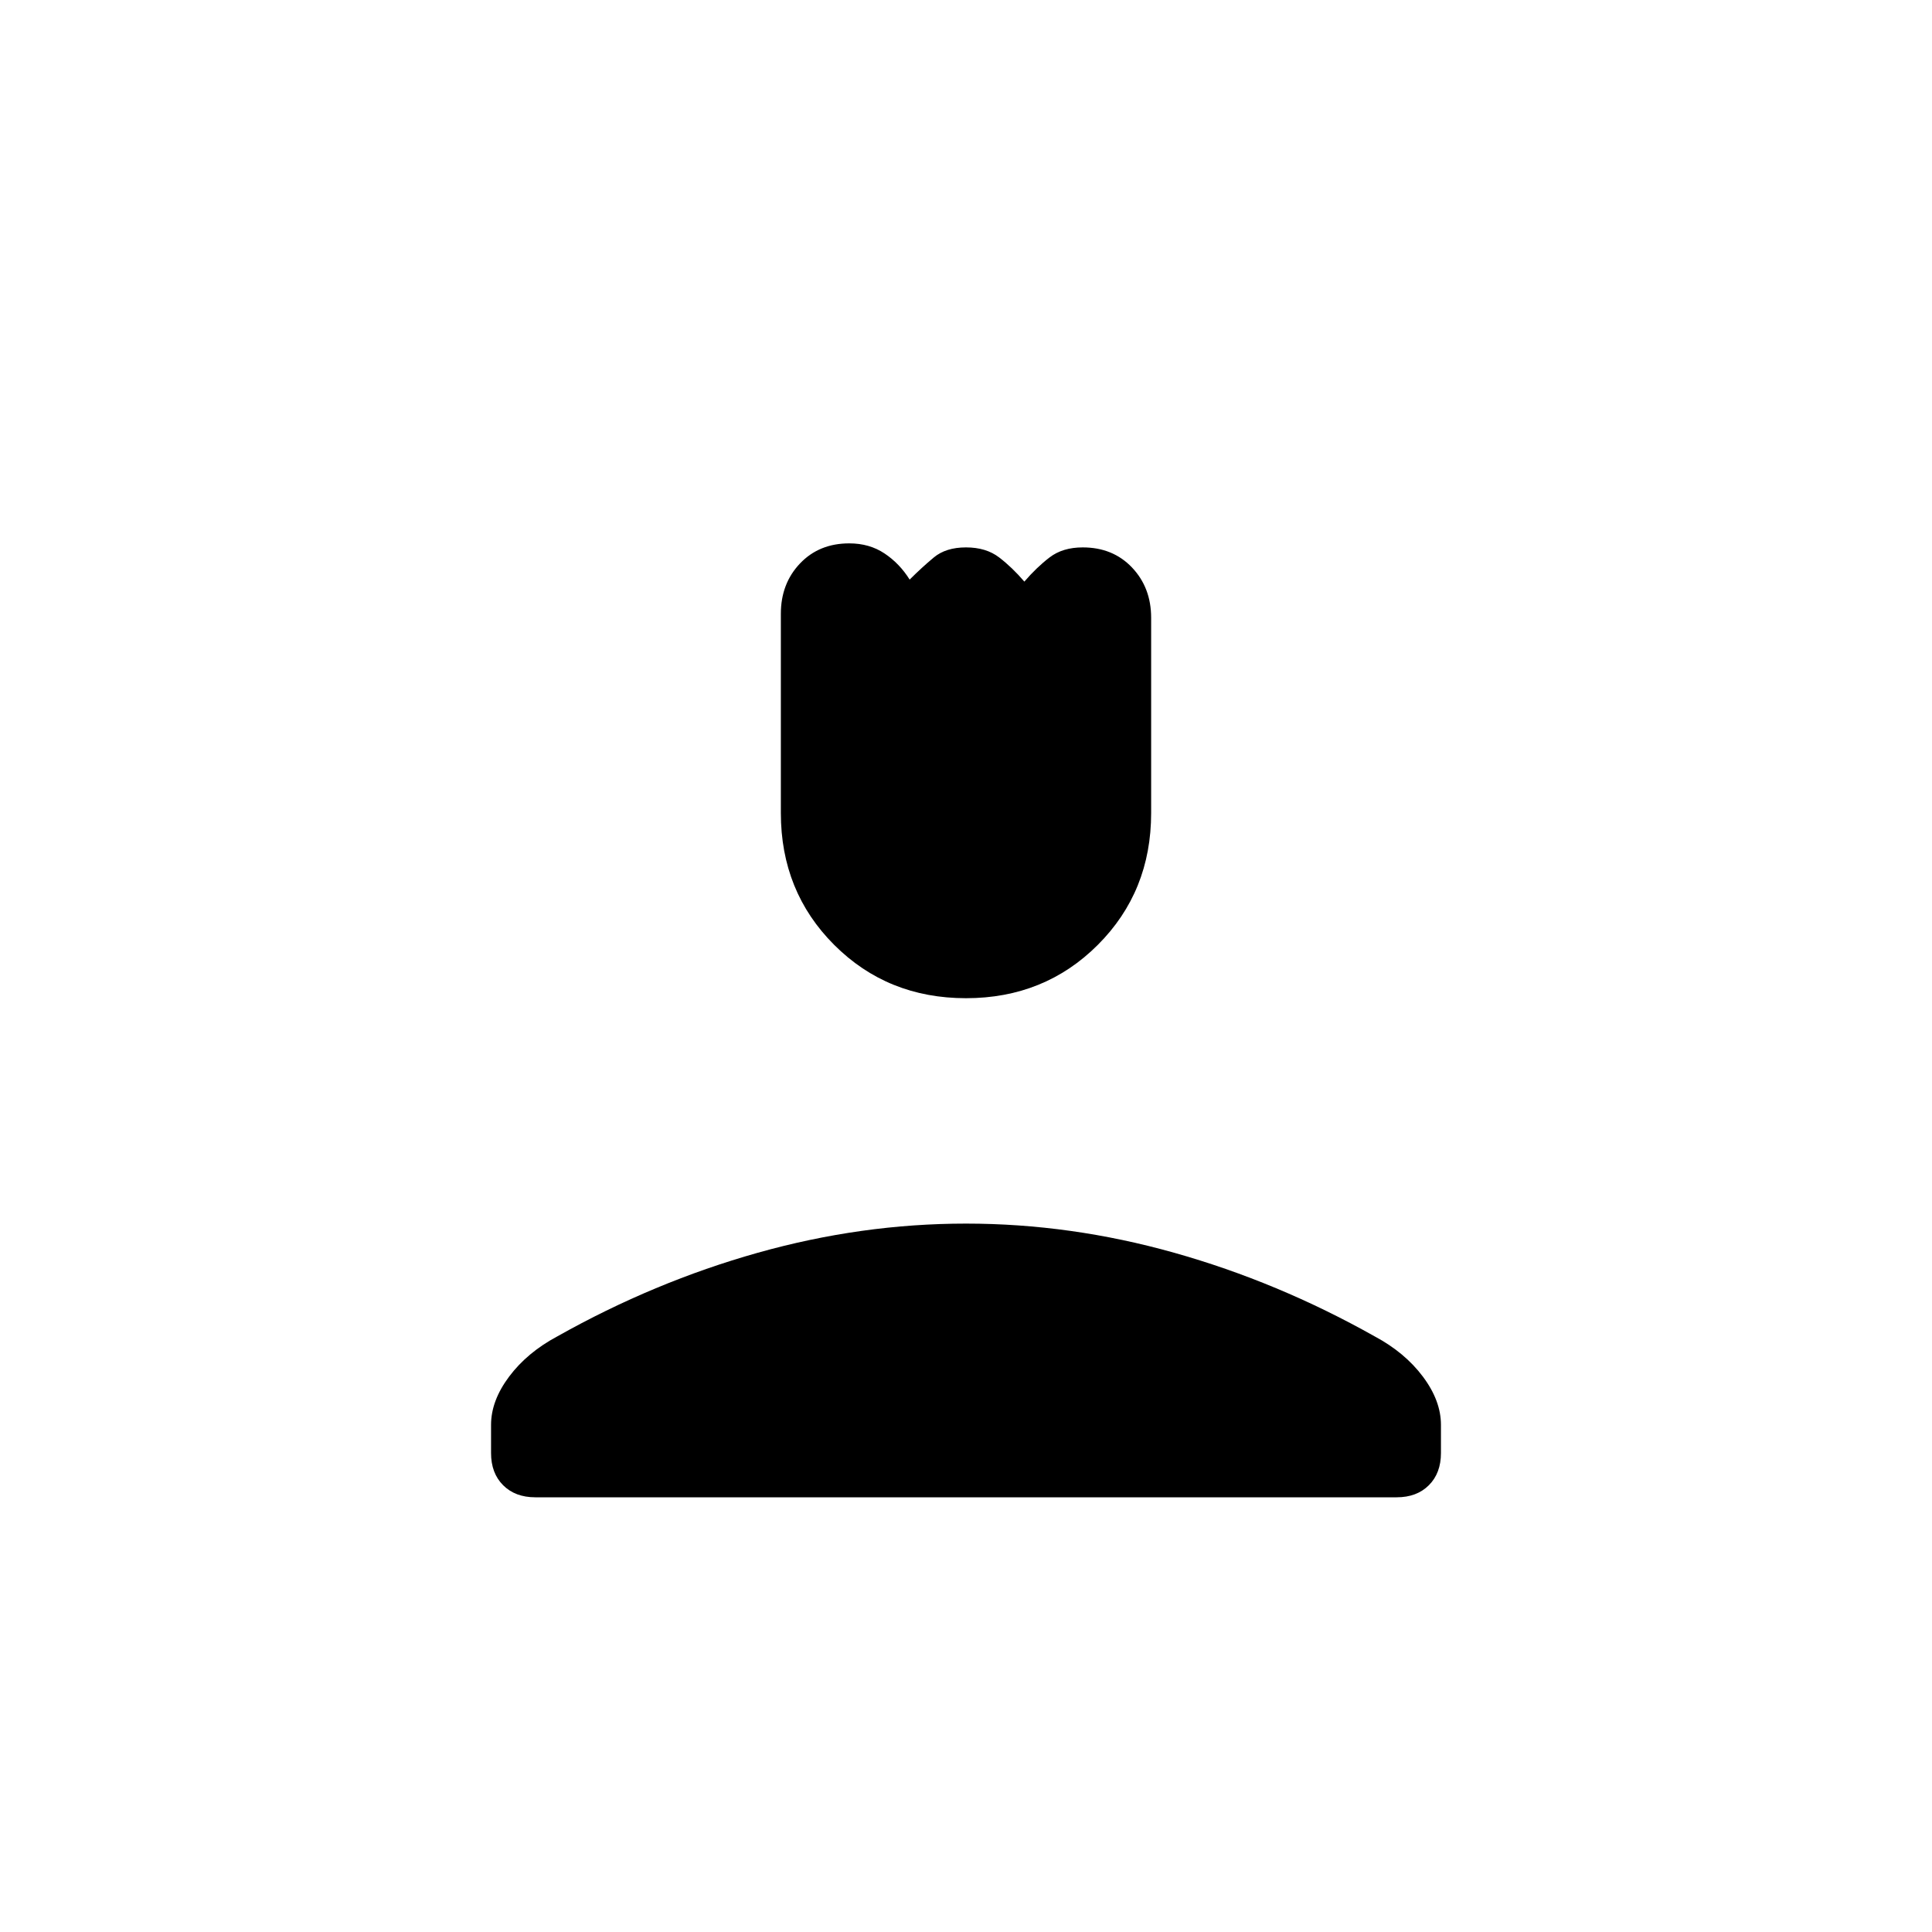 <svg xmlns="http://www.w3.org/2000/svg" height="20" viewBox="0 -960 960 960" width="20"><path d="M480-464q-39 0-65.5-26.5T388-556v-99q0-15 9.5-25t24.5-10q10 0 17.5 5t12.5 13q6-6 12-11t16-5q10 0 16.5 5t12.5 12q6-7 12.5-12t16.5-5q15 0 24.5 10t9.5 25v97q0 39-26.5 65.5T480-464ZM244-238v-14q0-12 9-24t24-20q48-27 99.5-41.5T480-352q52 0 103.5 14.5T683-296q15 8 24 20t9 24v14q0 10-6 16t-16 6H266q-10 0-16-6t-6-16Z"/></svg>